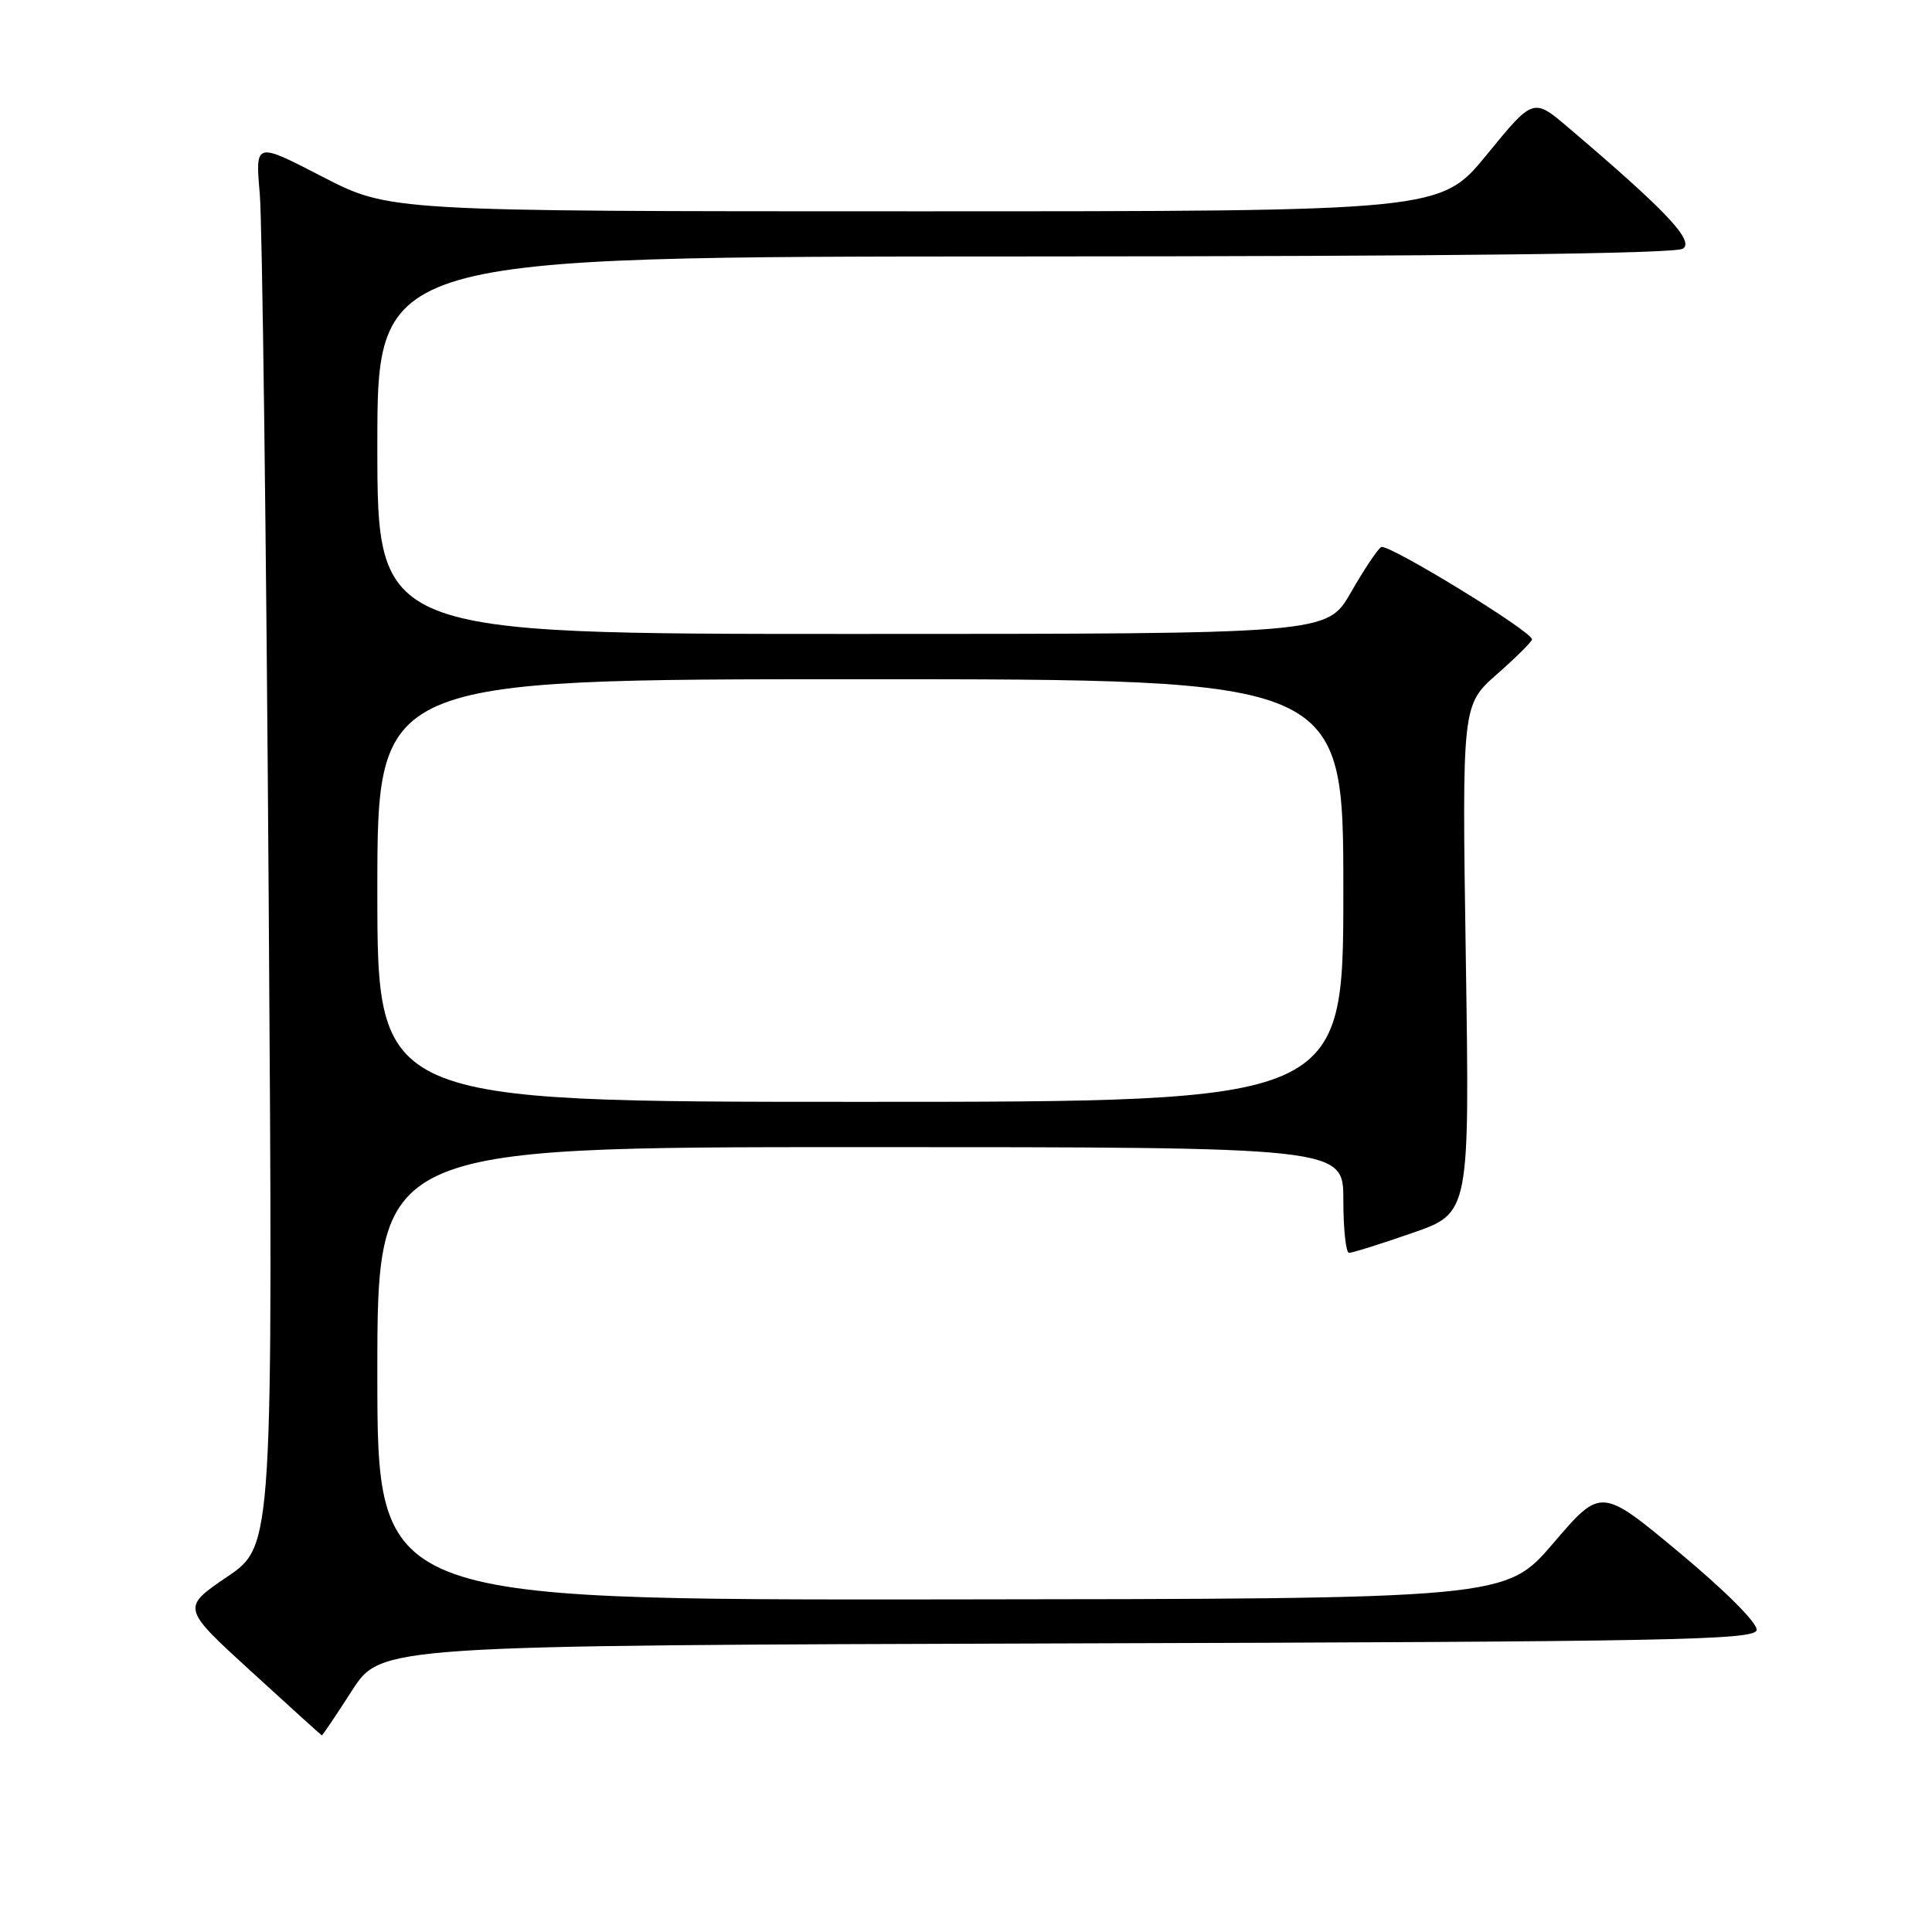 <?xml version="1.0" encoding="UTF-8" standalone="no"?>
<!DOCTYPE svg PUBLIC "-//W3C//DTD SVG 1.1//EN" "http://www.w3.org/Graphics/SVG/1.1/DTD/svg11.dtd" >
<svg xmlns="http://www.w3.org/2000/svg" xmlns:xlink="http://www.w3.org/1999/xlink" version="1.1" viewBox="0 0 256 256">
 <g >
 <path fill="currentColor"
d=" M 46.64 224.01 C 50.50 218.03 50.50 218.03 141.49 217.76 C 221.43 217.53 232.51 217.32 232.76 216.00 C 232.93 215.12 228.72 210.89 222.60 205.79 C 212.15 197.08 212.15 197.08 205.83 204.47 C 199.50 211.86 199.50 211.86 124.75 211.93 C 50.00 212.00 50.00 212.00 50.00 182.00 C 50.00 152.00 50.00 152.00 114.00 152.00 C 178.00 152.00 178.00 152.00 178.00 159.00 C 178.00 162.85 178.34 166.01 178.75 166.01 C 179.16 166.02 182.93 164.84 187.12 163.38 C 194.74 160.75 194.74 160.75 194.23 127.08 C 193.72 93.42 193.72 93.42 198.36 89.33 C 200.91 87.09 203.00 85.01 203.00 84.72 C 203.00 83.66 183.87 71.96 183.01 72.49 C 182.52 72.80 180.71 75.51 178.99 78.52 C 175.85 84.00 175.85 84.00 112.93 84.00 C 50.00 84.00 50.00 84.00 50.00 59.00 C 50.00 34.00 50.00 34.00 135.75 33.98 C 192.36 33.97 222.01 33.62 223.00 32.95 C 224.54 31.90 220.73 27.88 207.83 16.92 C 203.17 12.95 203.17 12.95 197.02 20.48 C 190.87 28.00 190.87 28.00 121.24 28.00 C 51.61 28.00 51.61 28.00 42.71 23.41 C 33.82 18.81 33.82 18.81 34.42 25.66 C 34.75 29.42 35.28 71.27 35.60 118.65 C 36.18 204.80 36.18 204.80 30.12 208.92 C 24.05 213.04 24.05 213.04 33.28 221.47 C 38.35 226.11 42.56 229.92 42.64 229.95 C 42.72 229.98 44.52 227.31 46.64 224.01 Z  M 50.00 118.00 C 50.00 90.00 50.00 90.00 114.00 90.00 C 178.00 90.00 178.00 90.00 178.00 118.00 C 178.00 146.00 178.00 146.00 114.00 146.00 C 50.00 146.00 50.00 146.00 50.00 118.00 Z "/>
</g>
</svg>